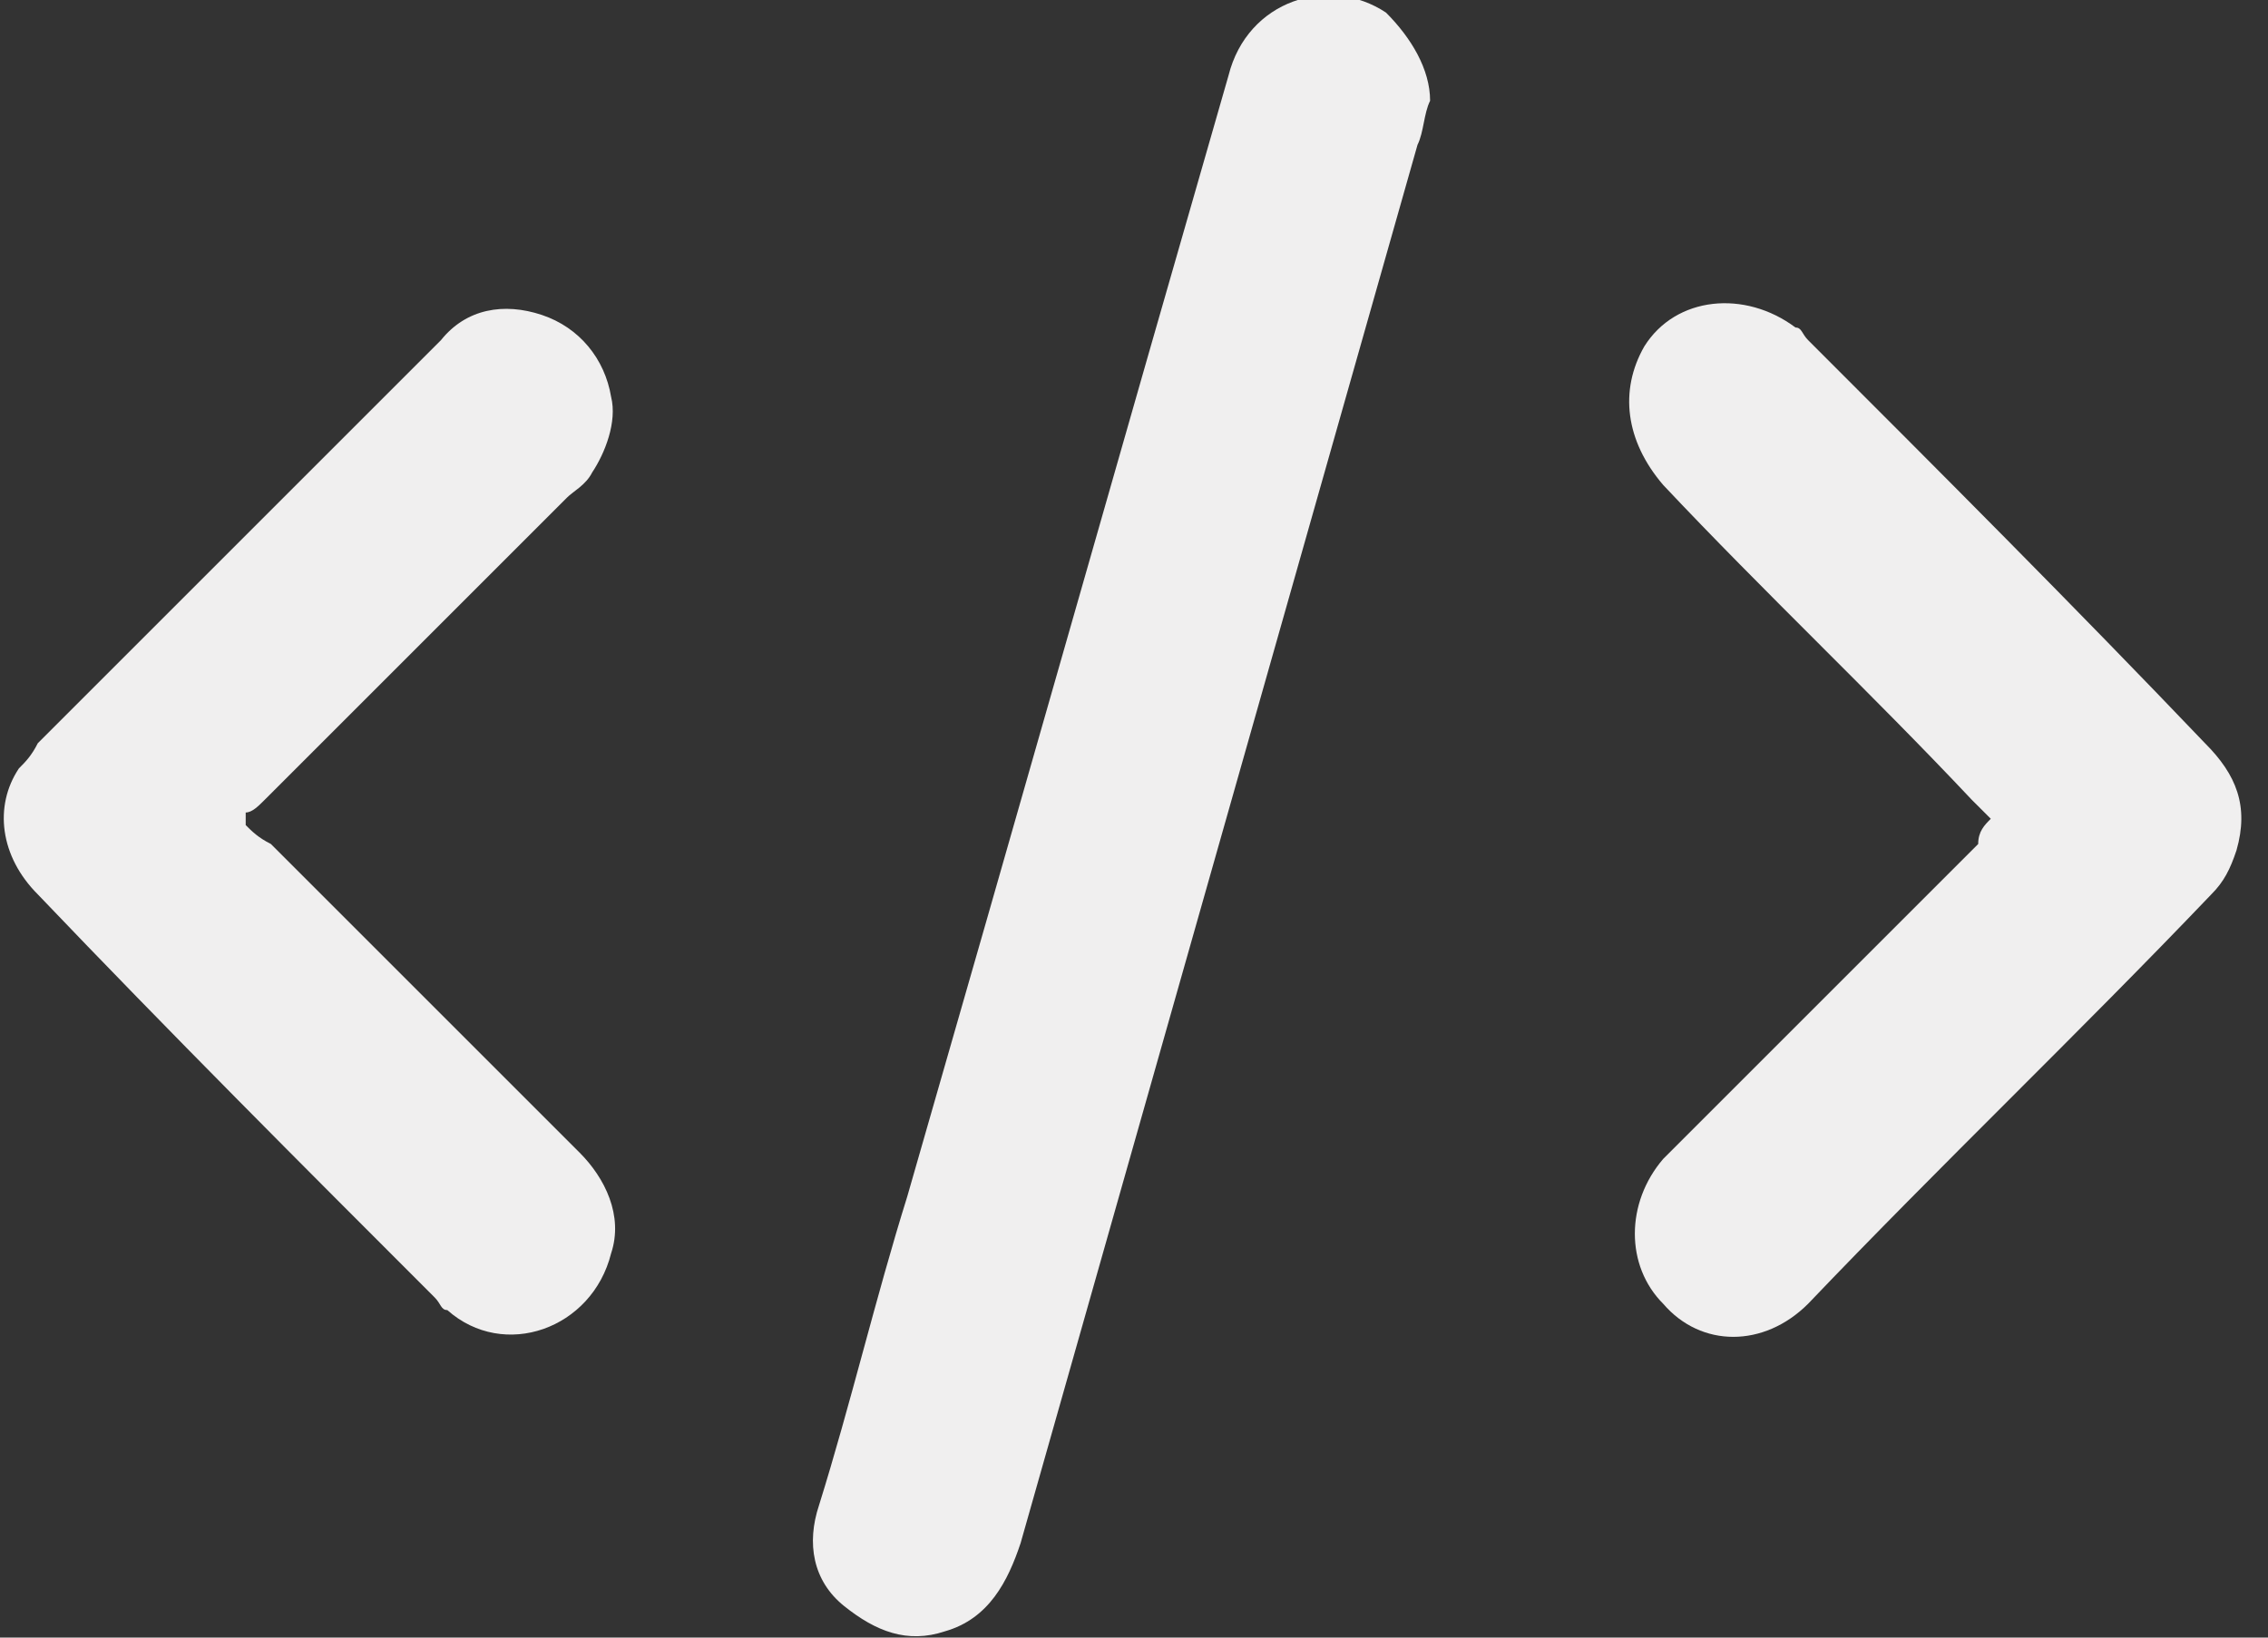 <svg width="36" height="26" viewBox="0 0 36 26" fill="none" xmlns="http://www.w3.org/2000/svg">
<rect x="0" y="0" width="36" height="26" fill="#333333" stroke="none"/>
<g id="Frame" clip-path="url(#clip0_278_637)">
<path id="Vector" d="M22.7 1.6C22.6 1.8 22.6 2.1 22.5 2.3C20.4 9.7 18.3 17.1 16.2 24.5C16 25.1 15.7 25.7 15 25.9C14.4 26.1 13.9 25.9 13.4 25.5C12.9 25.1 12.8 24.5 13 23.9C13.5 22.3 13.9 20.6 14.4 19C16.1 13.1 17.8 7.1 19.5 1.2C19.8 -2.49147e-05 21.1 -0.4 22 0.2C22.4 0.6 22.7 1.1 22.7 1.6Z" fill="#F0EFEF"/>
<path id="Vector_2" d="M31.6 13C31.5 12.9 31.4 12.8 31.3 12.7C29.7 11 28 9.4 26.4 7.7C25.8 7 25.7 6.2 26.1 5.5C26.6 4.7 27.7 4.6 28.5 5.2C28.6 5.2 28.6 5.3 28.7 5.4C30.8 7.5 32.9 9.6 35 11.8C35.5 12.3 35.7 12.8 35.5 13.5C35.4 13.8 35.3 14 35.1 14.2C33 16.4 30.8 18.5 28.7 20.7C28 21.4 27 21.4 26.4 20.7C25.8 20.1 25.8 19.1 26.4 18.4C28.1 16.7 29.7 15.1 31.4 13.4C31.4 13.2 31.5 13.1 31.6 13Z" fill="#F0EFEF"/>
<path id="Vector_3" d="M3.9 13.1C4 13.2 4.1 13.3 4.3 13.4C5.9 15 7.6 16.7 9.2 18.3C9.6 18.7 9.9 19.3 9.7 19.9C9.4 21.1 8 21.6 7.1 20.8C7 20.8 7 20.7 6.9 20.6C4.8 18.5 2.7 16.4 0.6 14.2C-2.44379e-06 13.6 -0.1 12.8 0.3 12.2C0.4 12.1 0.5 12 0.6 11.8C2.7 9.7 4.9 7.5 7 5.4C7.4 4.9 8 4.8 8.6 5C9.2 5.2 9.6 5.7 9.7 6.3C9.8 6.7 9.6 7.2 9.4 7.5C9.3 7.7 9.1 7.8 9 7.9C7.4 9.5 5.8 11.1 4.2 12.7C4.1 12.8 4 12.9 3.9 12.9C3.9 13 3.9 13 3.9 13.1Z" fill="#F0EFEF"/>
</g>
<defs>
<clipPath id="clip0_278_637">
<rect width="35.6" height="26" fill="white"/>
</clipPath>
</defs>
</svg>
